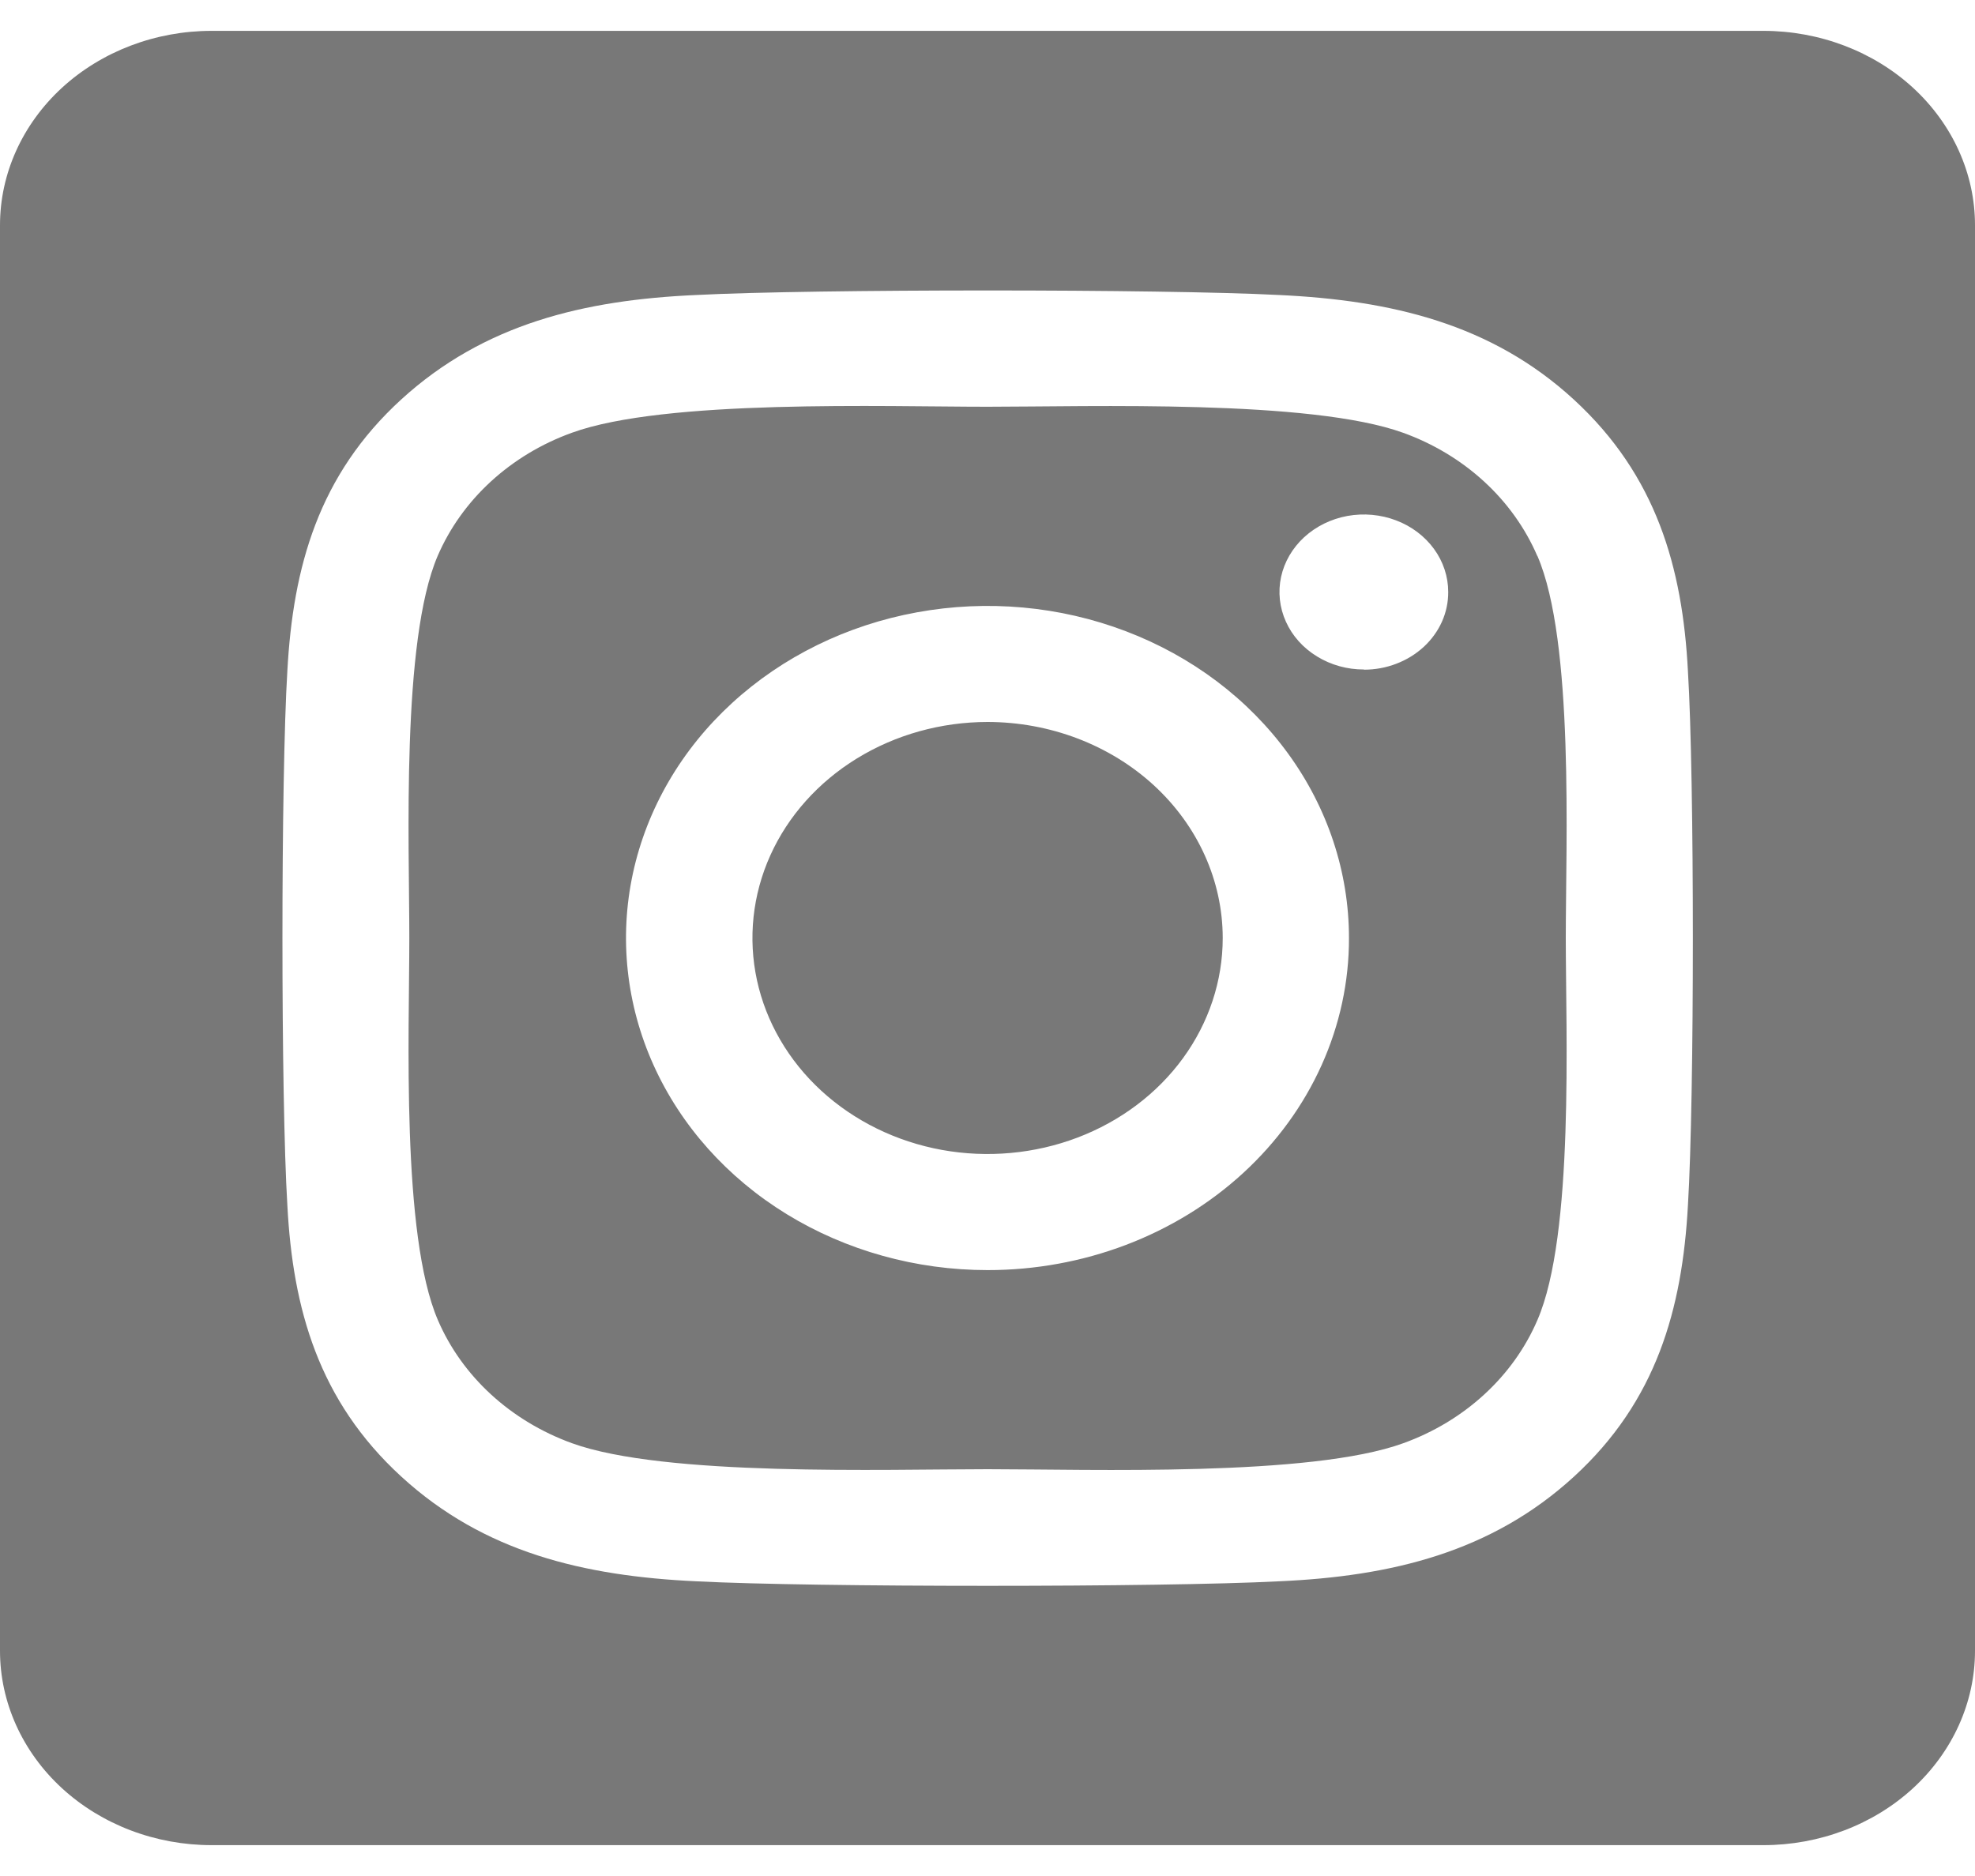 <svg width="40" height="38" viewBox="0 0 40 38" fill="none" xmlns="http://www.w3.org/2000/svg">
<path d="M20 14.624C19.058 14.625 18.137 14.882 17.355 15.363C16.572 15.844 15.961 16.527 15.601 17.327C15.241 18.126 15.147 19.006 15.331 19.855C15.515 20.703 15.969 21.483 16.635 22.095C17.301 22.706 18.149 23.123 19.073 23.292C19.997 23.46 20.955 23.373 21.825 23.042C22.695 22.711 23.439 22.15 23.962 21.431C24.485 20.711 24.764 19.865 24.764 19C24.763 17.84 24.261 16.727 23.368 15.906C22.474 15.086 21.263 14.625 20 14.624V14.624ZM31.135 11.261C30.892 10.697 30.526 10.184 30.059 9.755C29.592 9.326 29.034 8.989 28.42 8.767C26.545 8.087 22.08 8.239 20 8.239C17.92 8.239 13.46 8.081 11.579 8.767C10.965 8.989 10.407 9.326 9.94 9.755C9.473 10.184 9.107 10.697 8.864 11.261C8.125 12.984 8.29 17.09 8.29 18.999C8.29 20.909 8.125 25.01 8.868 26.738C9.11 27.302 9.476 27.815 9.943 28.244C10.411 28.674 10.969 29.01 11.583 29.233C13.458 29.913 17.922 29.76 20.004 29.76C22.085 29.76 26.543 29.918 28.423 29.233C29.038 29.01 29.596 28.674 30.063 28.244C30.53 27.815 30.896 27.302 31.138 26.738C31.884 25.015 31.712 20.91 31.712 19C31.712 17.09 31.884 12.99 31.138 11.262L31.135 11.261ZM20 25.727C18.552 25.727 17.136 25.332 15.932 24.593C14.728 23.854 13.79 22.803 13.236 21.574C12.682 20.345 12.537 18.992 12.819 17.688C13.102 16.383 13.799 15.184 14.823 14.244C15.847 13.303 17.151 12.662 18.572 12.403C19.992 12.143 21.464 12.276 22.802 12.786C24.14 13.295 25.283 14.157 26.087 15.263C26.892 16.369 27.321 17.67 27.321 19C27.323 19.884 27.134 20.759 26.767 21.575C26.399 22.392 25.86 23.134 25.18 23.759C24.5 24.384 23.692 24.879 22.803 25.217C21.914 25.554 20.962 25.728 20 25.727V25.727ZM27.623 13.561C27.285 13.562 26.955 13.47 26.674 13.297C26.392 13.125 26.173 12.88 26.044 12.593C25.914 12.306 25.88 11.99 25.946 11.685C26.012 11.381 26.175 11.101 26.414 10.881C26.653 10.662 26.957 10.512 27.289 10.451C27.62 10.391 27.964 10.422 28.276 10.541C28.588 10.659 28.855 10.861 29.043 11.119C29.231 11.377 29.331 11.681 29.331 11.991C29.332 12.197 29.289 12.402 29.204 12.593C29.118 12.784 28.993 12.957 28.835 13.103C28.676 13.249 28.488 13.365 28.281 13.444C28.073 13.524 27.851 13.565 27.627 13.565L27.623 13.561ZM35.714 0.625H4.286C3.149 0.625 2.059 1.04 1.255 1.778C0.452 2.517 0 3.518 0 4.562L0 33.438C0 34.482 0.452 35.483 1.255 36.222C2.059 36.96 3.149 37.375 4.286 37.375H35.714C36.851 37.375 37.941 36.96 38.745 36.222C39.548 35.483 40 34.482 40 33.438V4.562C40 3.518 39.548 2.517 38.745 1.778C37.941 1.04 36.851 0.625 35.714 0.625V0.625ZM34.186 24.414C34.071 26.517 33.548 28.38 31.878 29.91C30.207 31.441 28.181 31.931 25.895 32.031C23.538 32.153 16.468 32.153 14.11 32.031C11.821 31.925 9.801 31.444 8.128 29.91C6.454 28.376 5.929 26.512 5.82 24.414C5.687 22.247 5.687 15.751 5.82 13.586C5.935 11.483 6.451 9.621 8.128 8.09C9.804 6.559 11.83 6.075 14.11 5.975C16.468 5.853 23.538 5.853 25.895 5.975C28.184 6.081 30.211 6.562 31.878 8.096C33.545 9.63 34.077 11.493 34.186 13.596C34.319 15.755 34.319 22.245 34.186 24.414Z" fill="#787878"/>
</svg>
